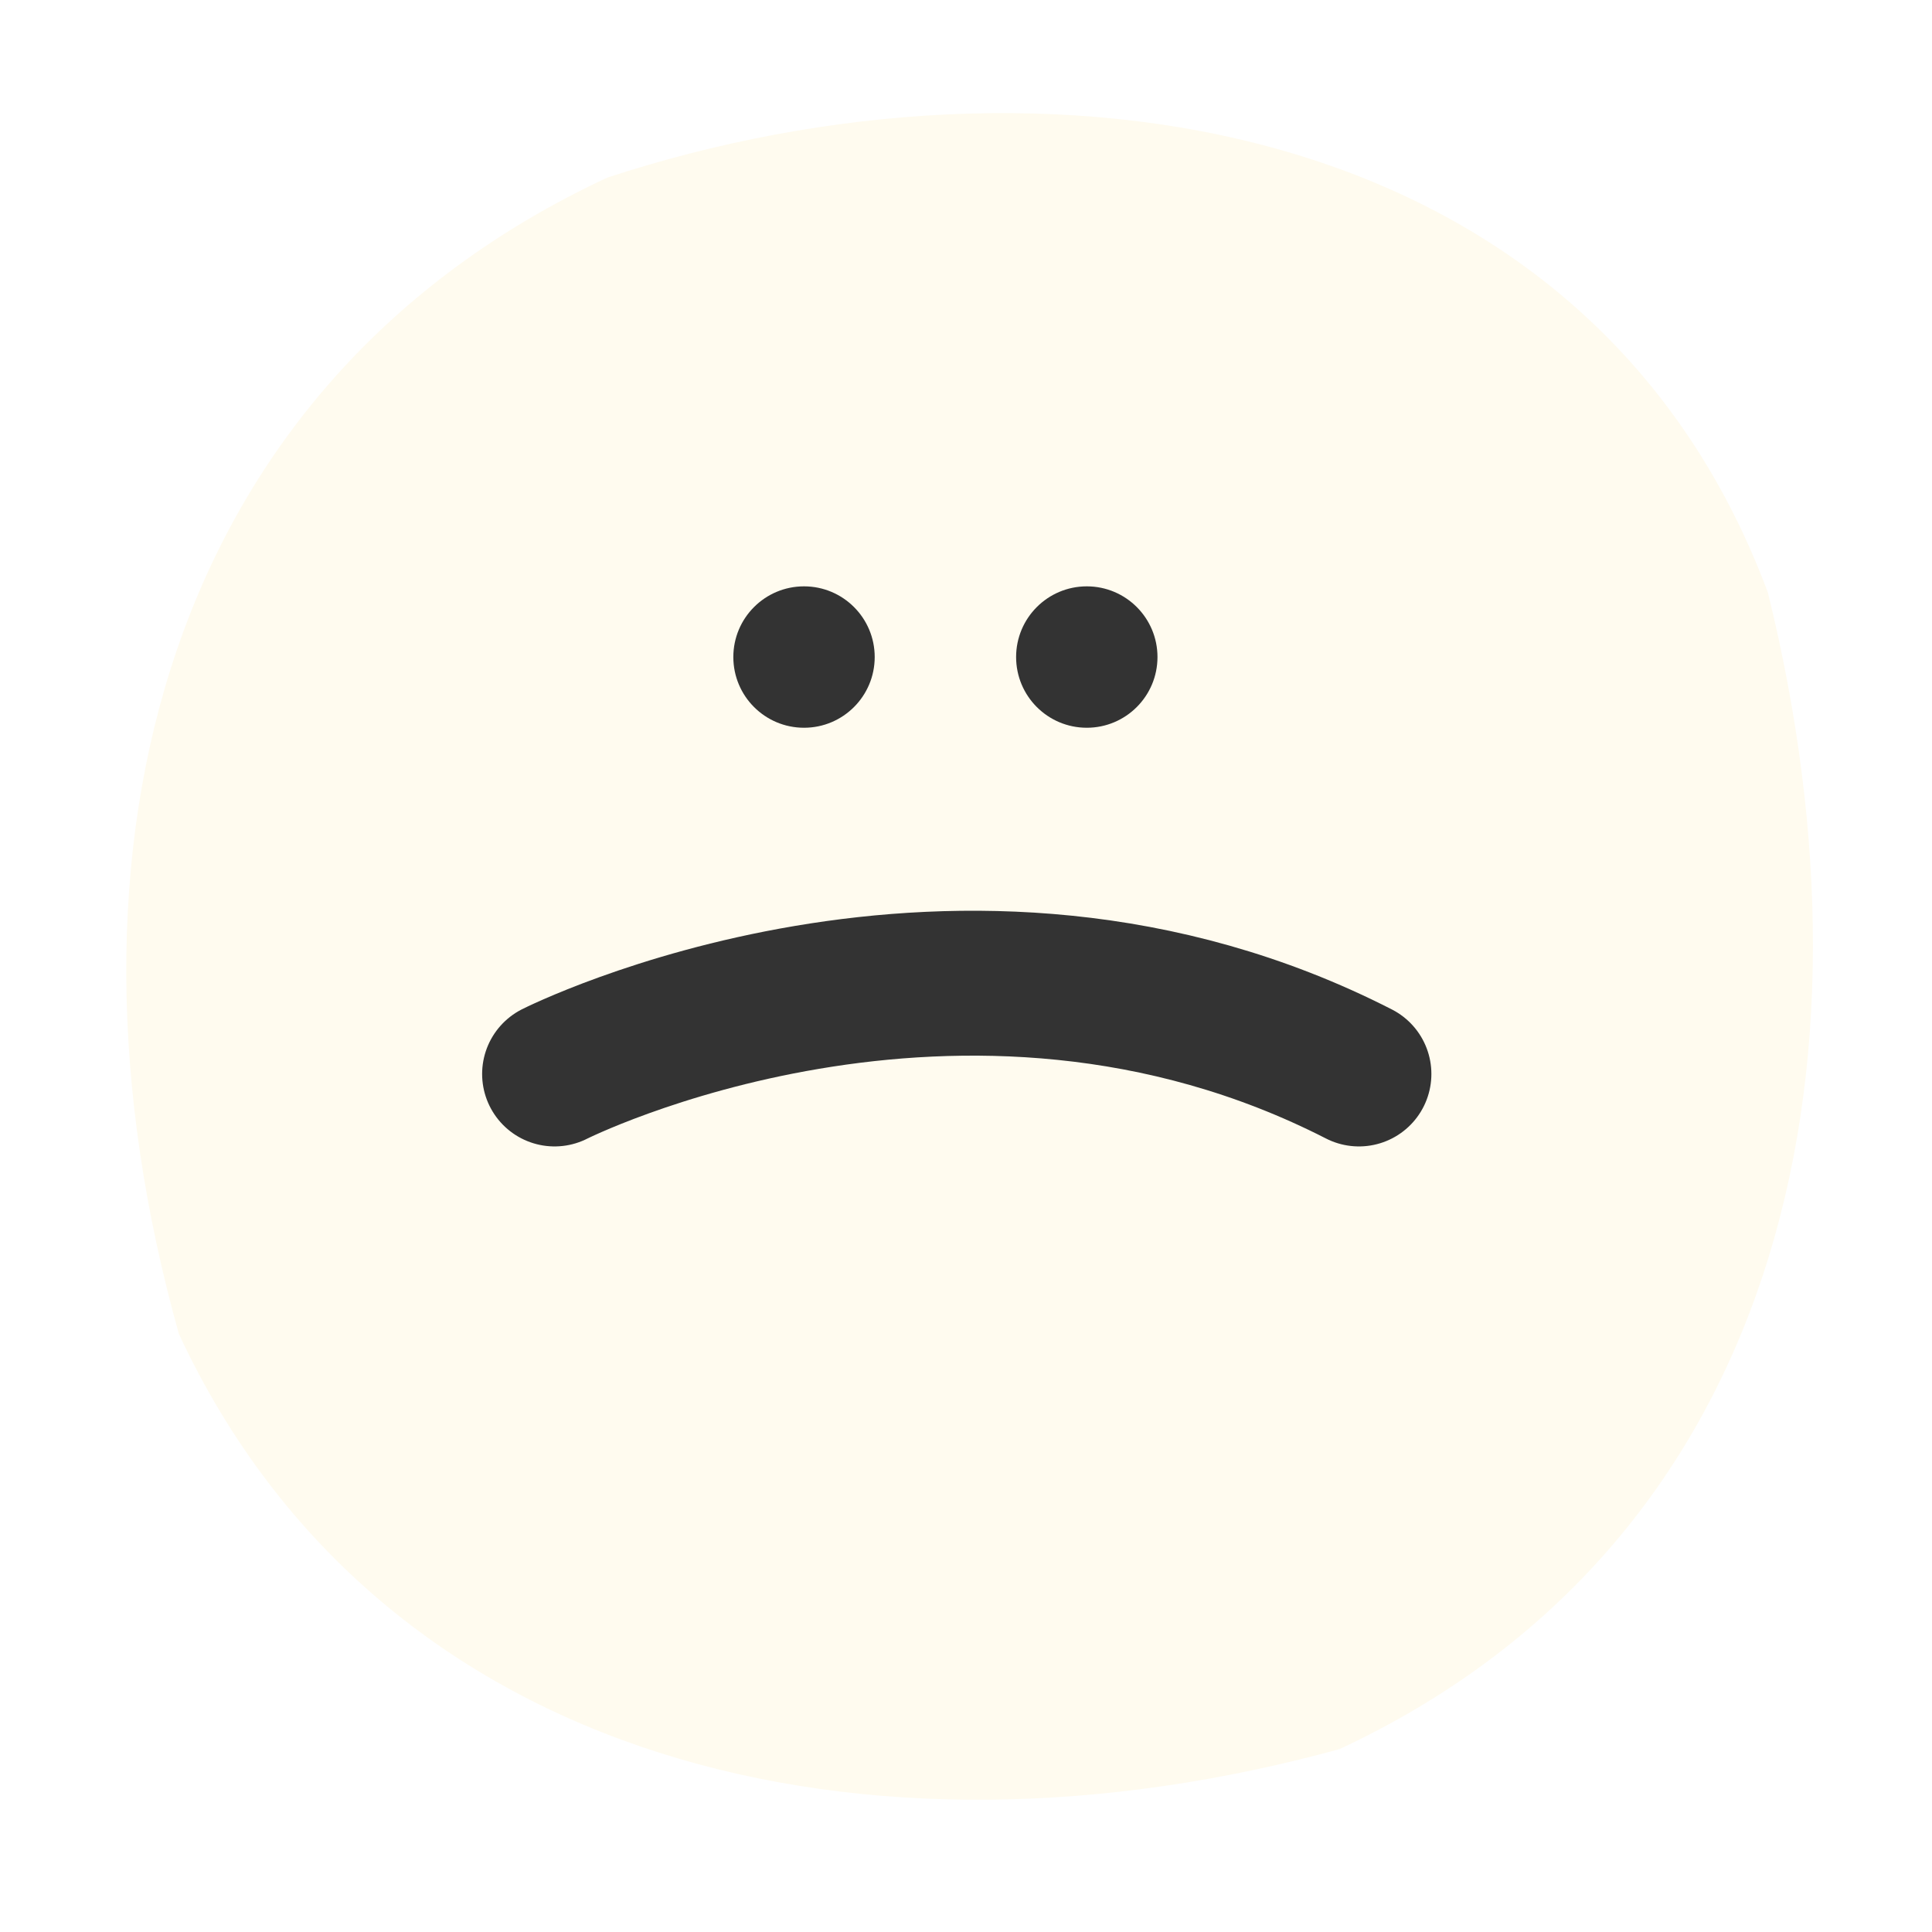 <svg width="63" height="63" viewBox="0 0 63 63" fill="none" xmlns="http://www.w3.org/2000/svg">
<g filter="url(#filter0_d_1233_196)">
<path d="M57.649 15.637C61.532 31.371 57.99 46.671 43.682 53.347C28.395 57.556 12.429 53.965 5.835 39.814C1.361 23.868 5.494 8.78 19.802 2.104C33.907 -2.528 51.774 -0.143 57.649 15.637Z" fill="#FFFBEF"/>
</g>
<path d="M18.084 35.021C18.084 35.021 31.29 28.36 44.313 35.021" stroke="#333333" stroke-width="4.725" stroke-linecap="round"/>
<path d="M26.218 23.731C27.491 23.731 28.523 22.699 28.523 21.425C28.523 20.152 27.491 19.12 26.218 19.12C24.945 19.12 23.913 20.152 23.913 21.425C23.913 22.699 24.945 23.731 26.218 23.731Z" fill="#333333"/>
<path d="M35.439 23.731C36.712 23.731 37.744 22.699 37.744 21.425C37.744 20.152 36.712 19.12 35.439 19.12C34.166 19.12 33.134 20.152 33.134 21.425C33.134 22.699 34.166 23.731 35.439 23.731Z" fill="#333333"/>
<defs>
<filter id="filter0_d_1233_196" x="0.429" y="0" width="62.377" height="62.377" filterUnits="userSpaceOnUse" color-interpolation-filters="sRGB">
<feFlood flood-opacity="0" result="BackgroundImageFix"/>
<feColorMatrix in="SourceAlpha" type="matrix" values="0 0 0 0 0 0 0 0 0 0 0 0 0 0 0 0 0 0 127 0" result="hardAlpha"/>
<feOffset dy="3.688"/>
<feGaussianBlur stdDeviation="1.844"/>
<feComposite in2="hardAlpha" operator="out"/>
<feColorMatrix type="matrix" values="0 0 0 0 0 0 0 0 0 0 0 0 0 0 0 0 0 0 0.25 0"/>
<feBlend mode="normal" in2="BackgroundImageFix" result="effect1_dropShadow_1233_196"/>
<feBlend mode="normal" in="SourceGraphic" in2="effect1_dropShadow_1233_196" result="shape"/>
</filter>
</defs>
</svg>
